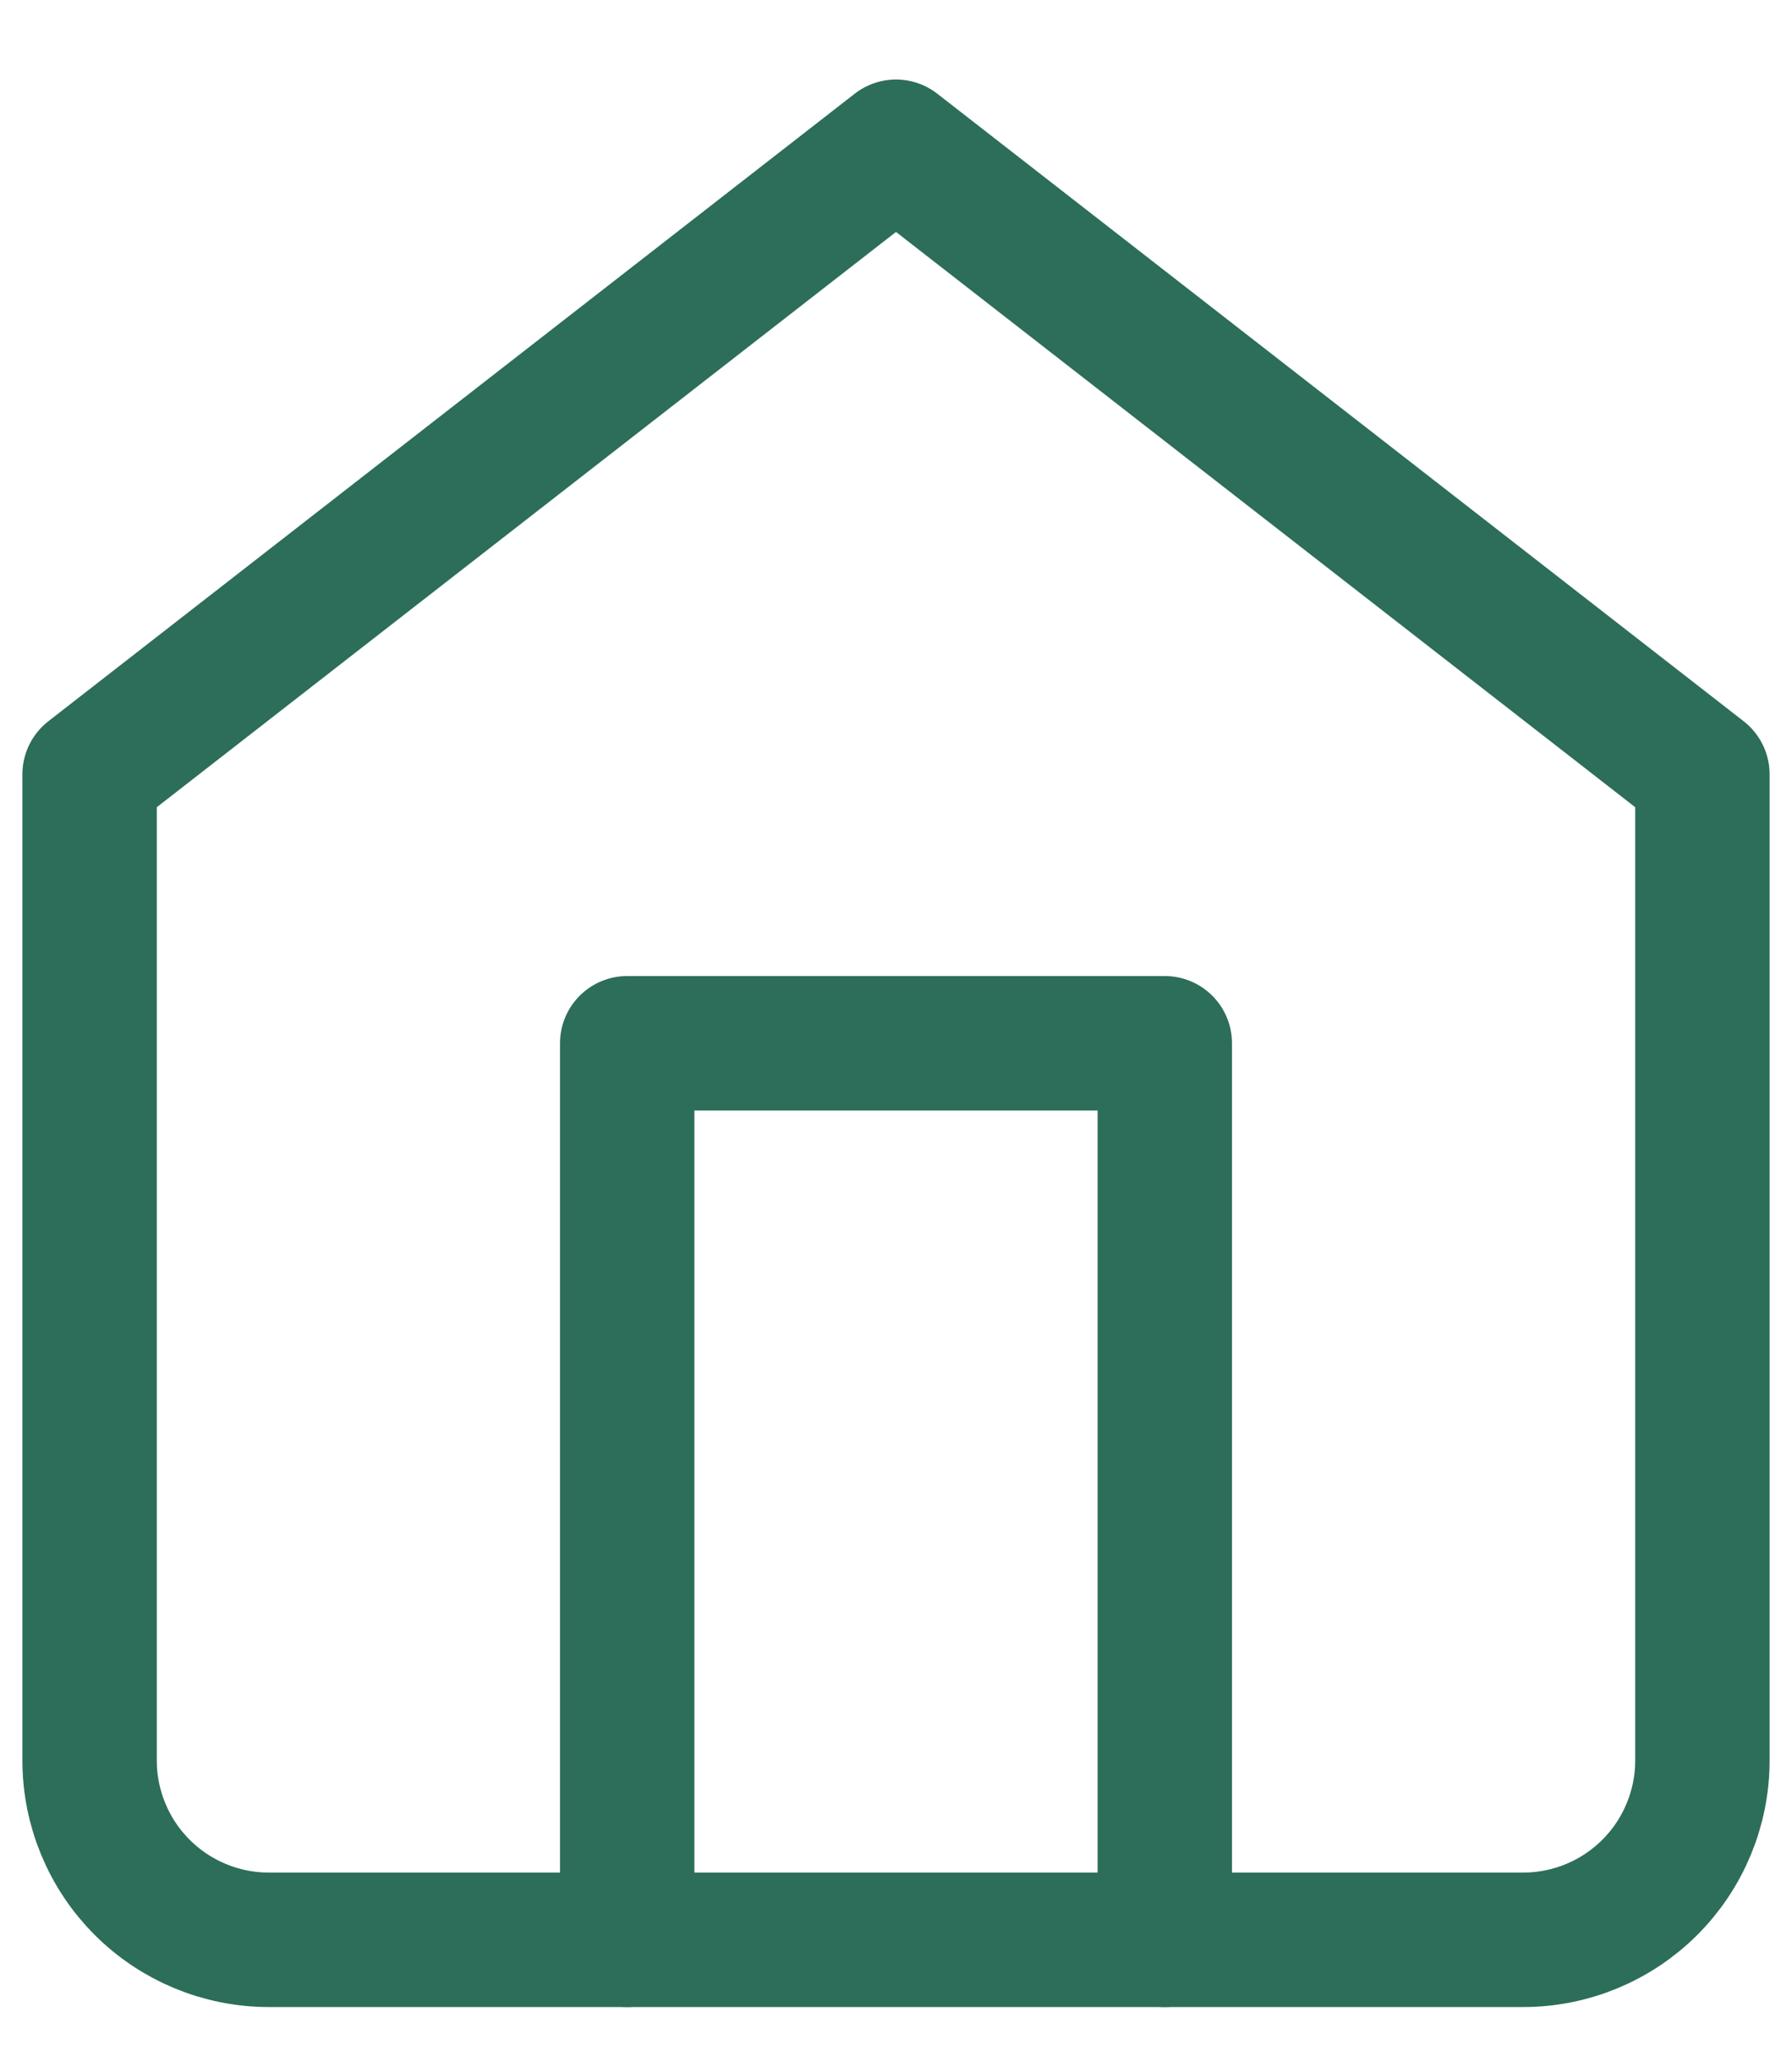 <svg width="20" height="23" viewBox="0 0 20 23" fill="none" xmlns="http://www.w3.org/2000/svg">
<path d="M1 8.637L10 1.637L19 8.637V19.637C19 20.167 18.789 20.676 18.414 21.051C18.039 21.426 17.53 21.637 17 21.637H3C2.47 21.637 1.961 21.426 1.586 21.051C1.211 20.676 1 20.167 1 19.637V8.637Z" stroke="#2C6E59" stroke-width="1.5" stroke-linecap="round" stroke-linejoin="round"/>
<path d="M7 21.637V11.637H13V21.637" stroke="#2C6E59" stroke-width="1.5" stroke-linecap="round" stroke-linejoin="round"/>
</svg>

